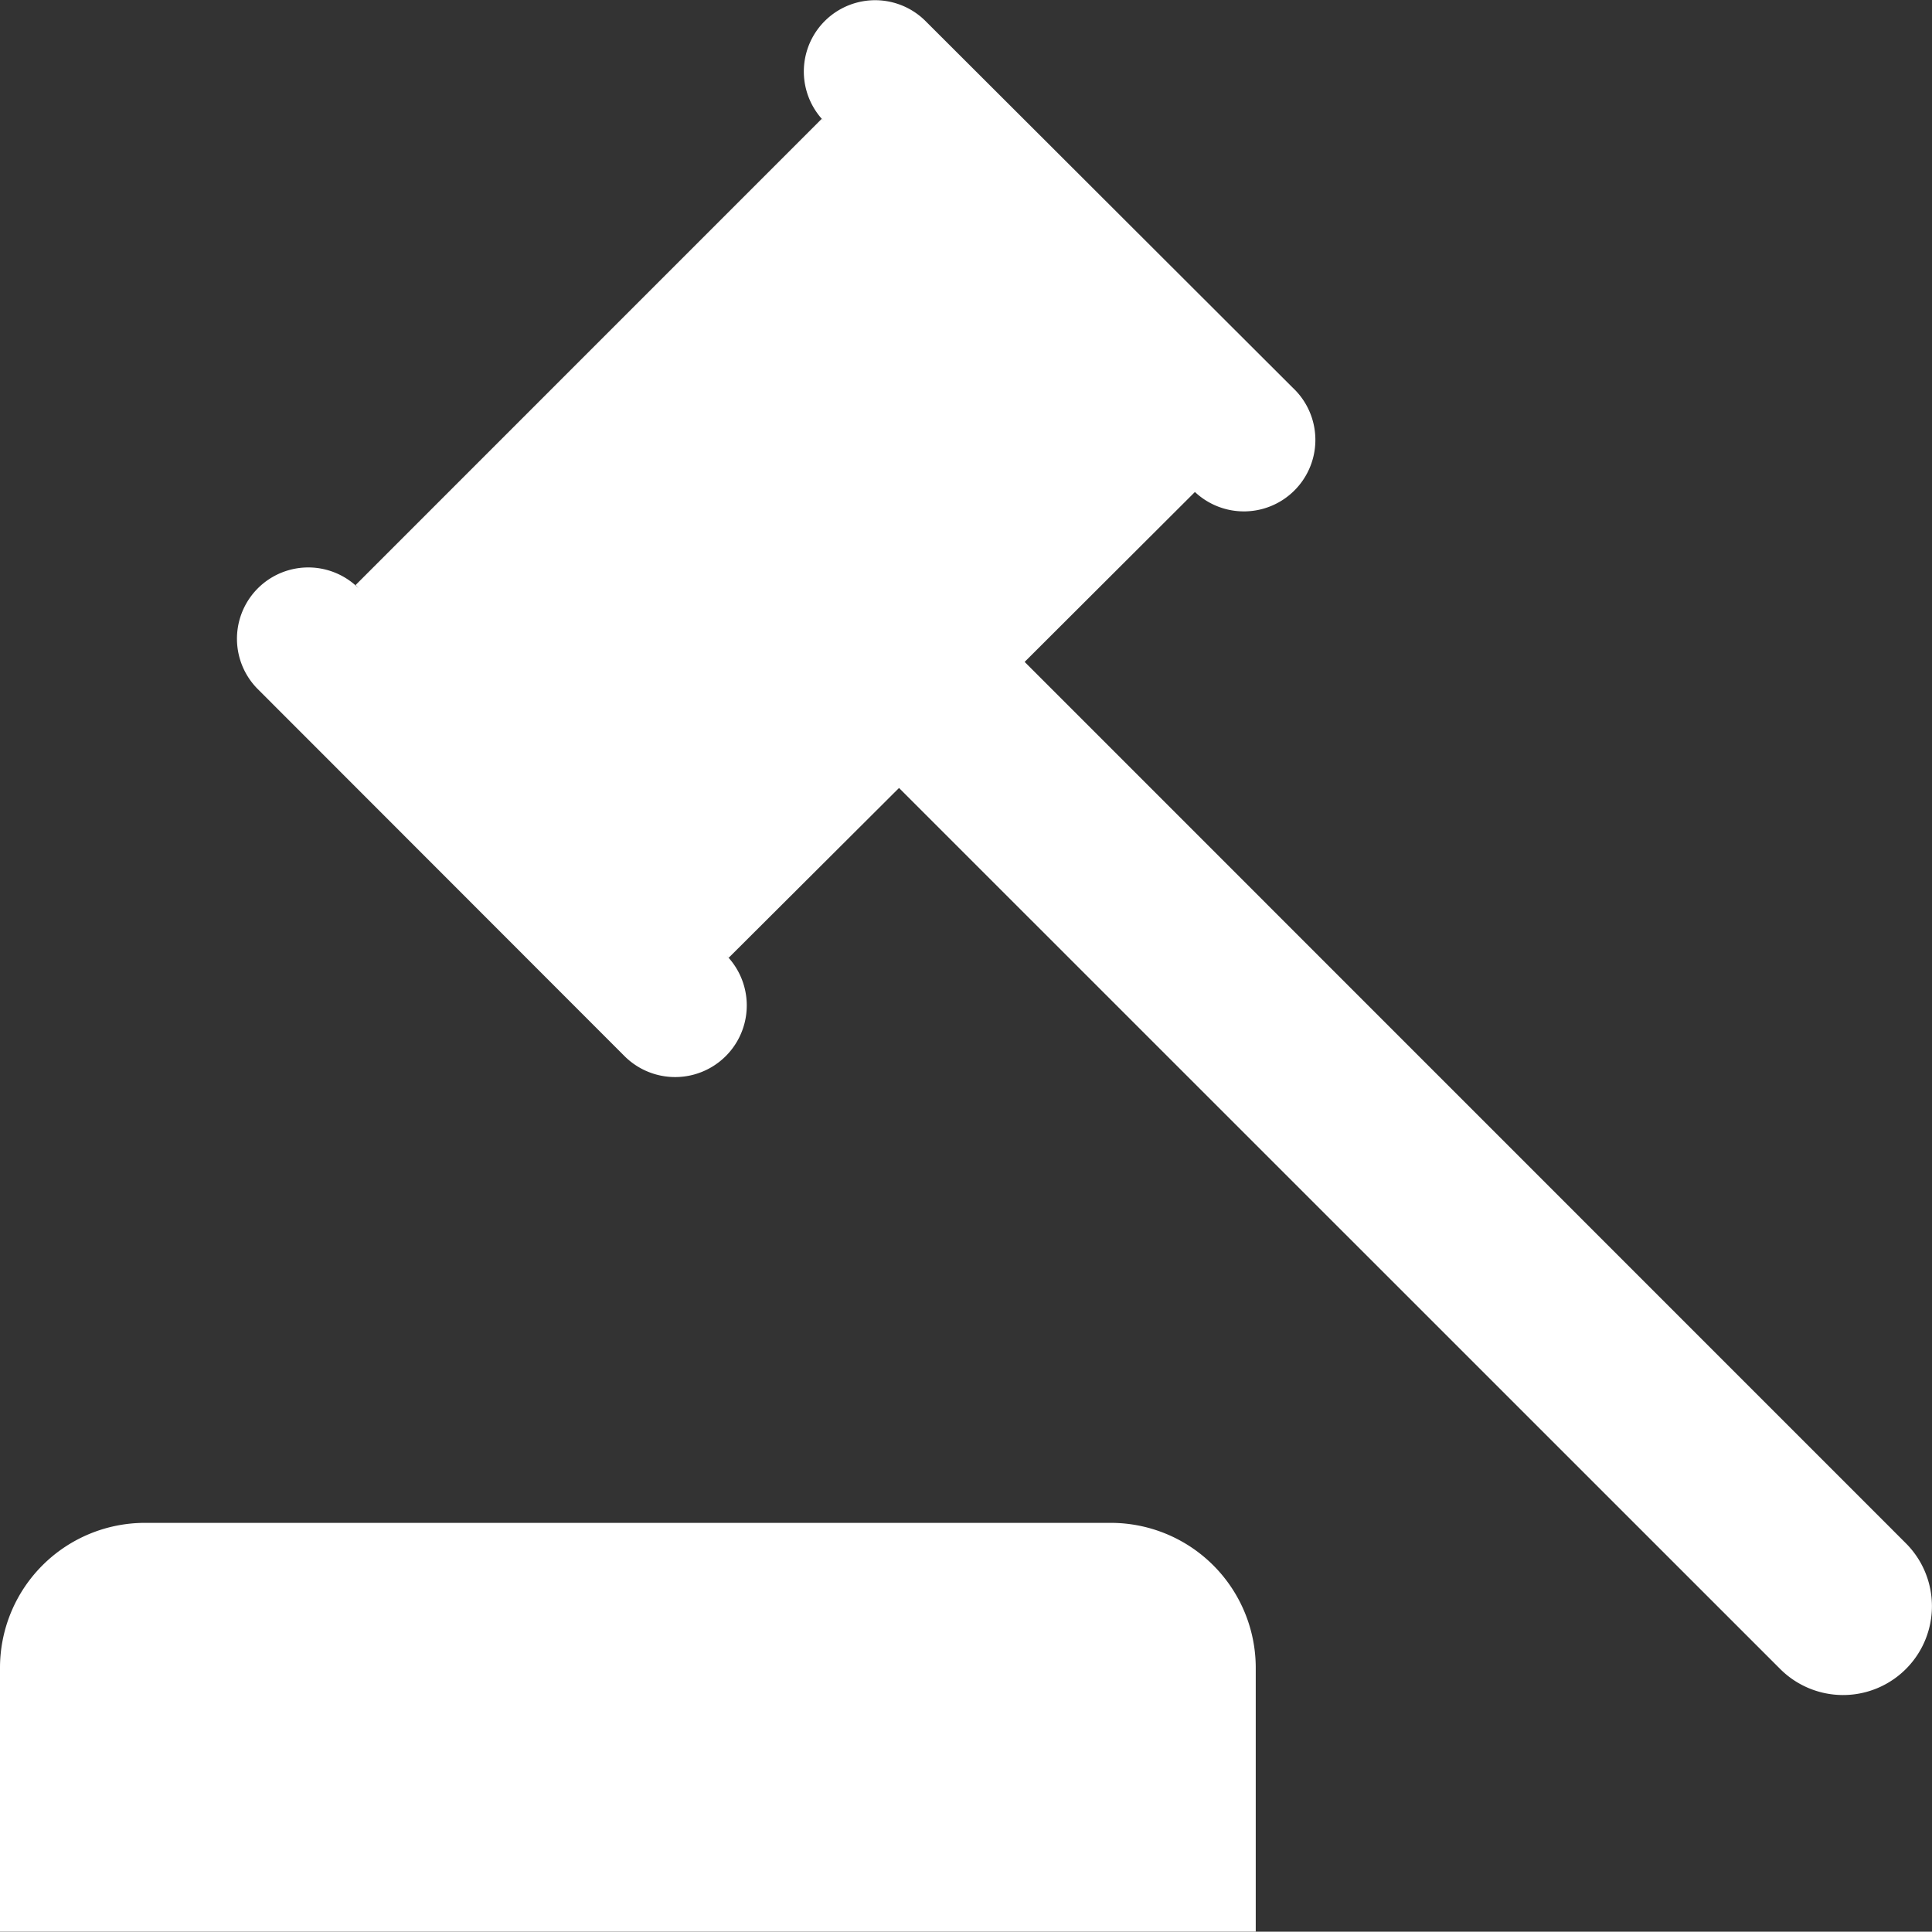 <svg id="law_1_" data-name="law (1)" xmlns="http://www.w3.org/2000/svg" width="26.652" height="26.648" viewBox="0 0 26.652 26.648">
  <rect x="0" y="0" width="26.652" height="26.648" fill="#333333" stroke="none"/>
  <g id="Group_2837" data-name="Group 2837" transform="translate(0 21.008)">
    <g id="Group_2836" data-name="Group 2836">
      <path id="Path_18911" data-name="Path 18911" d="M15.322,387.484H2a2,2,0,0,0-2,2v3.639H17.323v-3.639A2,2,0,0,0,15.322,387.484Z" transform="translate(0 -387.484)" fill="#fff"/>
    </g>
  </g>
  <g id="Group_2839" data-name="Group 2839" transform="translate(3.266 0)">
    <g id="Group_2838" data-name="Group 2838" transform="translate(0 0)">
      <path id="Path_18912" data-name="Path 18912" d="M83.258,21.321,71.1,9.161l2.349-2.344A.986.986,0,0,0,74.8,5.38L69.733.321a.983.983,0,0,0-1.391,1.391L68.3,1.67,61.871,8.1l.042.046a.983.983,0,0,0-1.391,1.391L65.581,14.6A.986.986,0,1,0,66.976,13.2l.042.042L69.367,10.9,81.522,23.053a1.226,1.226,0,0,0,1.736-1.732Z" transform="translate(-60.231 -0.03)" fill="#fff"/>
    </g>
  </g>
</svg>
